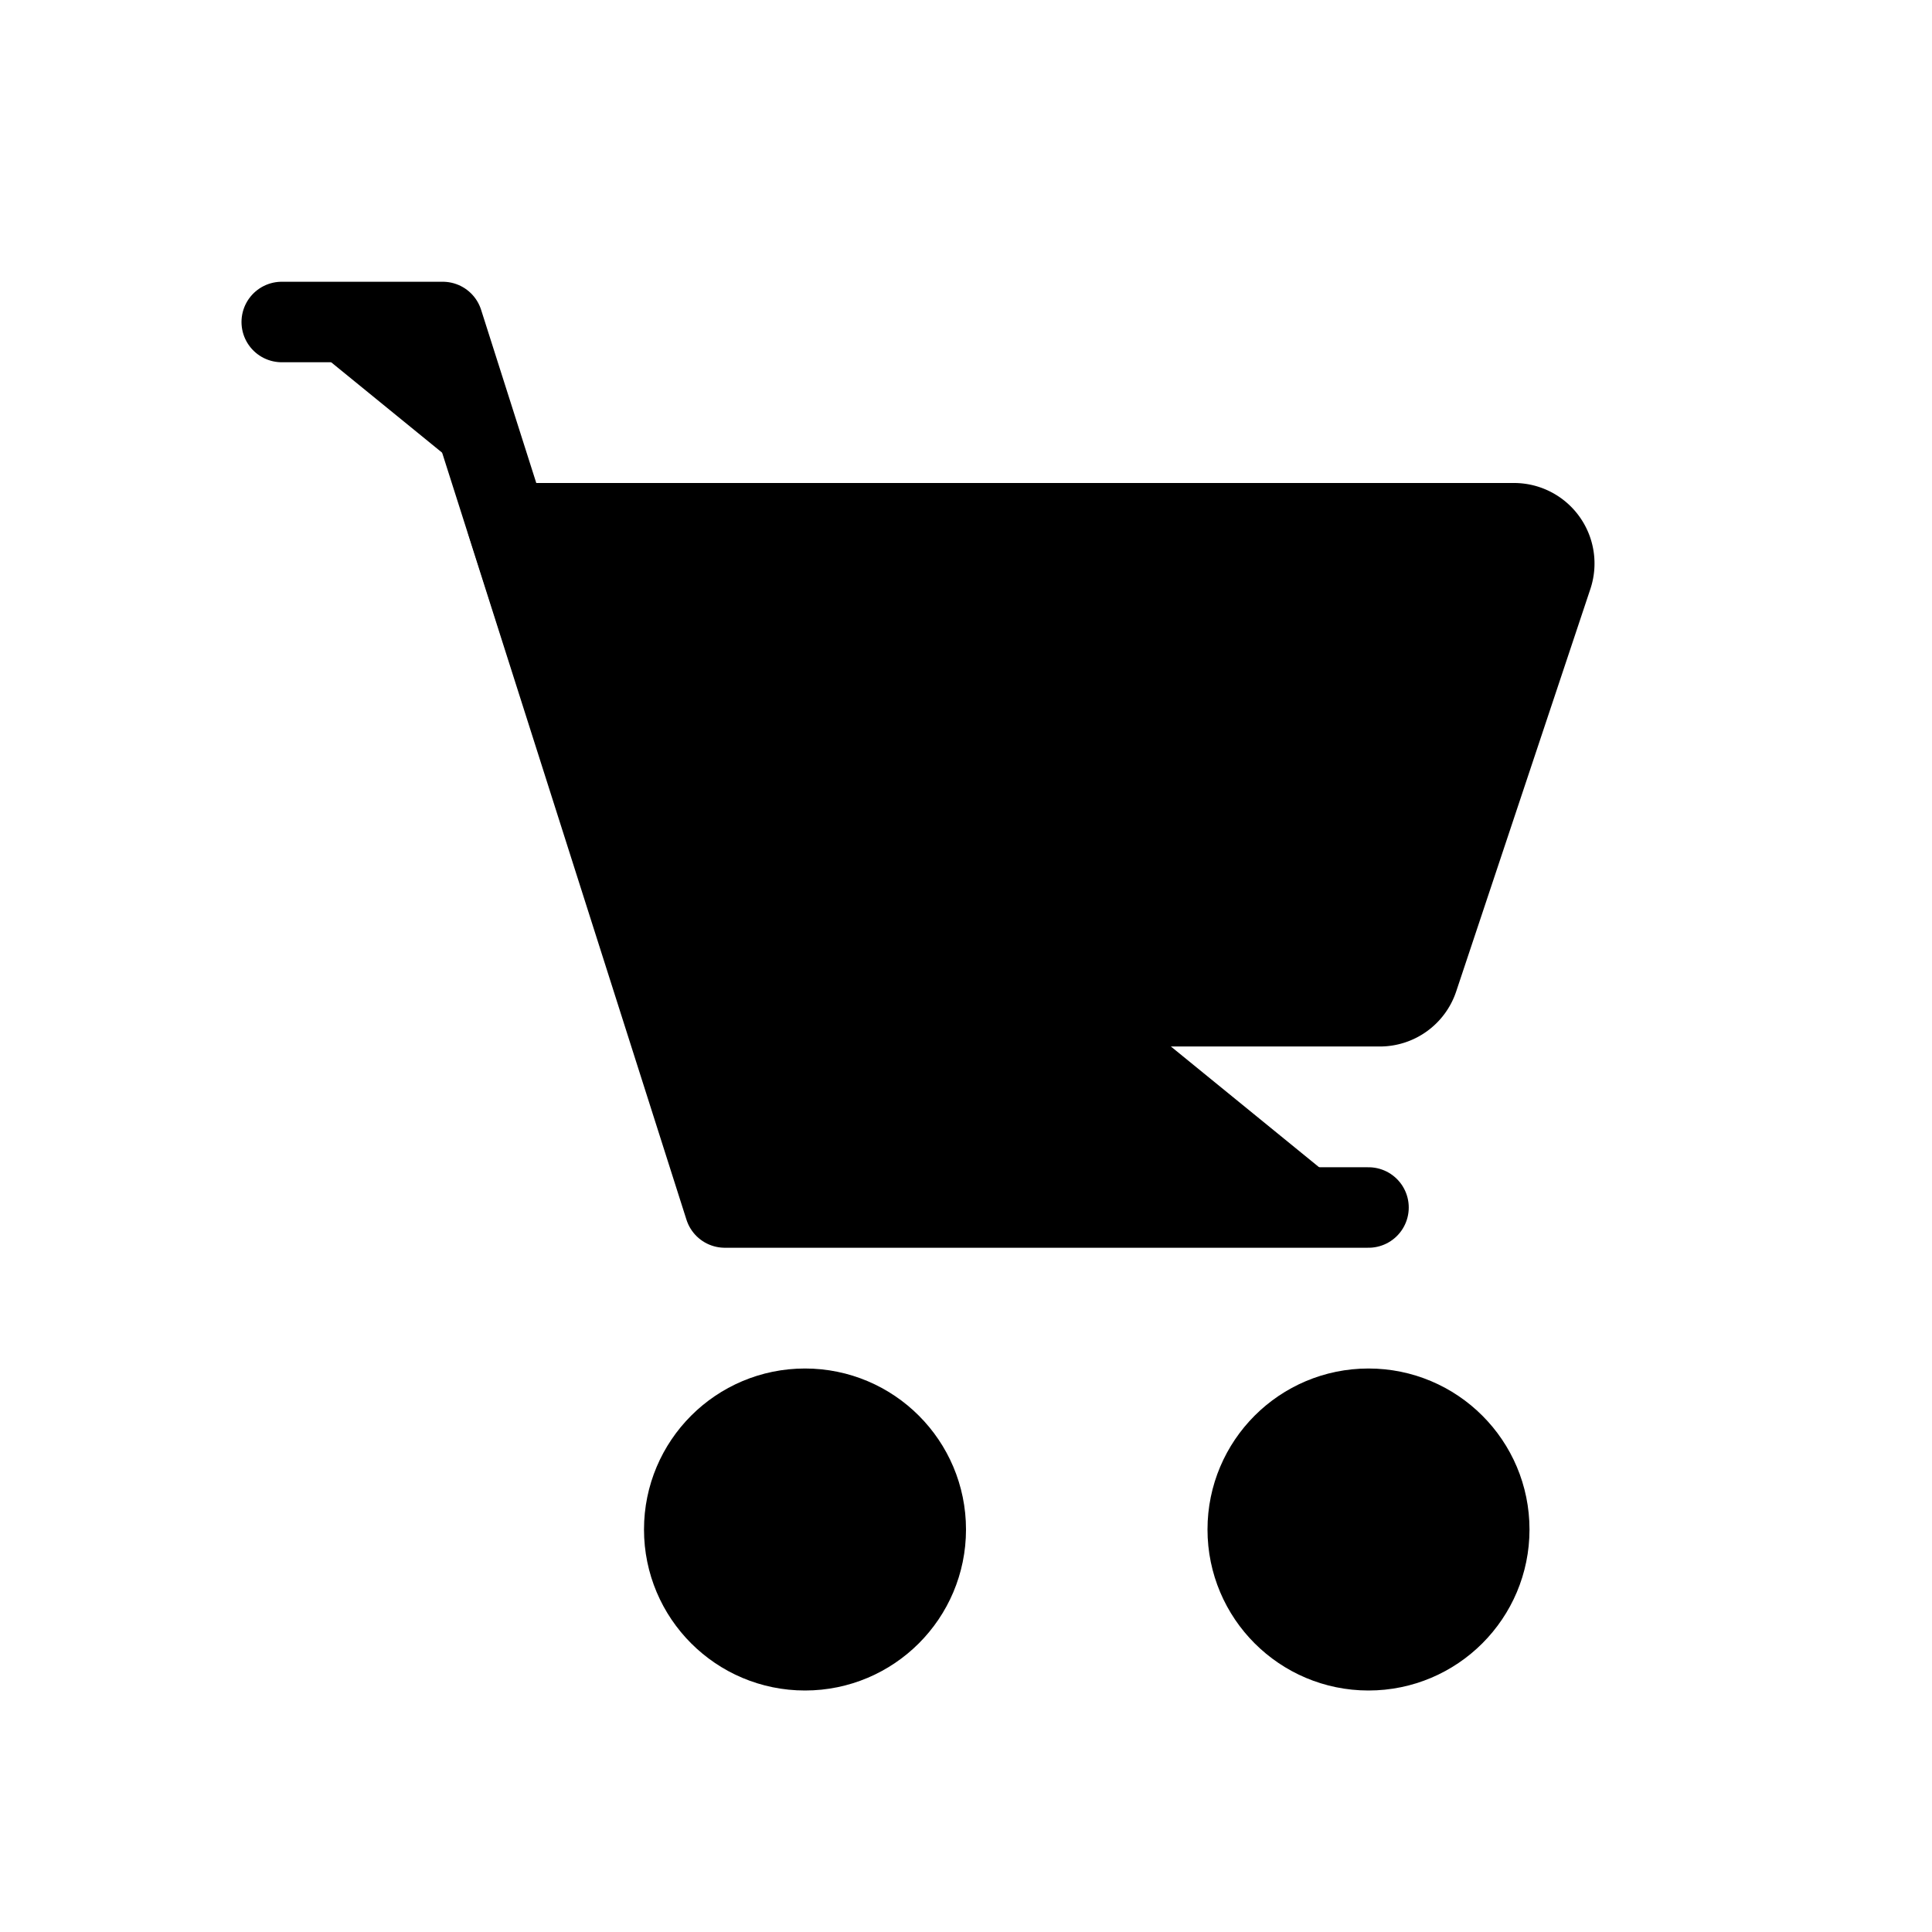 <svg xmlns="http://www.w3.org/2000/svg" viewBox="0 0 24 24" fill="currentColor"><circle cx="10" cy="19" r="1.5" stroke="#000"/><circle cx="17" cy="19" r="1.5" stroke="#000"/><path stroke="#000" stroke-linecap="round" stroke-linejoin="round" d="M3.5 4h2l3.504 11H17"/><path stroke="#000" stroke-linecap="round" stroke-linejoin="round" d="M8.224 12.5L6.3 6.5h12.507a.5.5 0 0 1 .475.658l-1.667 5a.5.5 0 0 1-.474.342H8.224z"/></svg>